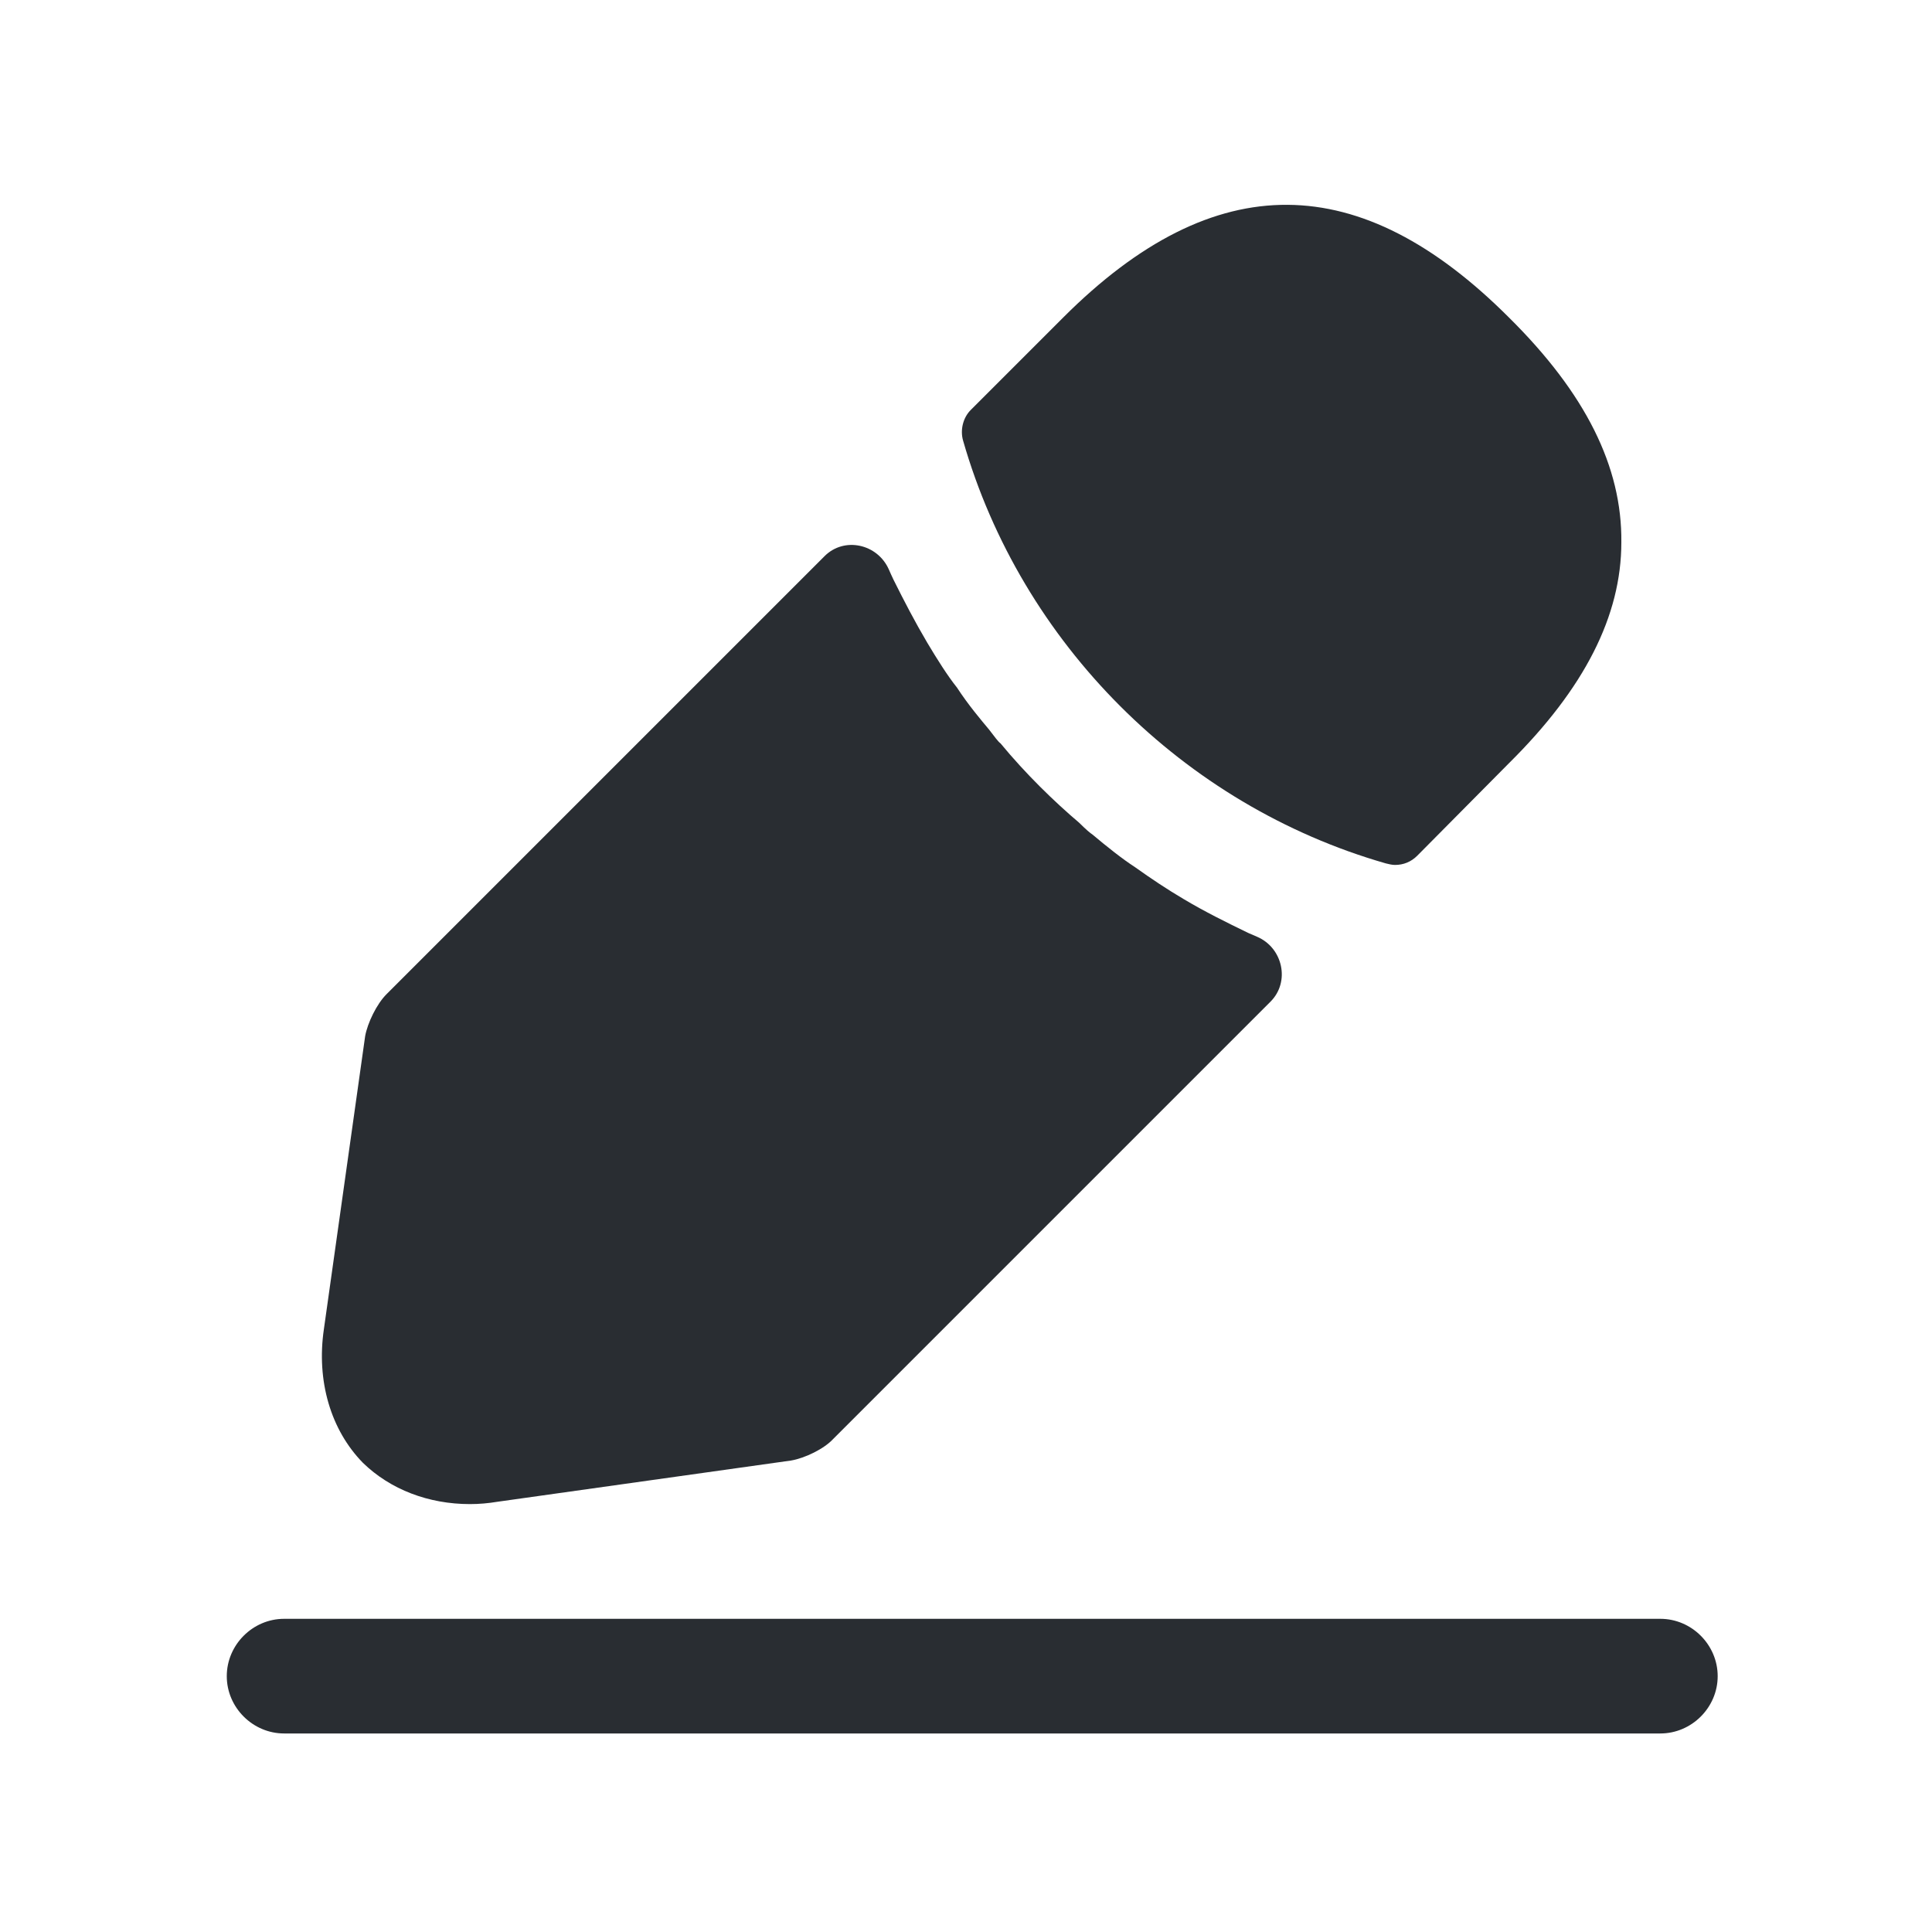<svg width="29" height="29" viewBox="0 0 29 29" fill="none" xmlns="http://www.w3.org/2000/svg">
<g id="vuesax/bold/edit-2">
<g id="edit-2">
<path id="Vector" d="M24.922 26.02H4.265C3.794 26.02 3.404 25.63 3.404 25.16C3.404 24.689 3.794 24.299 4.265 24.299H24.922C25.393 24.299 25.783 24.689 25.783 25.16C25.783 25.63 25.393 26.02 24.922 26.02Z" fill="#292D32"/>
<path id="Vector_2" d="M22.65 4.766C20.424 2.539 18.243 2.482 15.959 4.766L14.571 6.154C14.456 6.269 14.41 6.453 14.456 6.613C15.328 9.655 17.761 12.088 20.802 12.96C20.848 12.971 20.894 12.983 20.94 12.983C21.066 12.983 21.181 12.937 21.273 12.845L22.65 11.456C23.786 10.332 24.337 9.241 24.337 8.14C24.349 7.004 23.798 5.902 22.65 4.766Z" fill="#292D32"/>
<path id="Vector_3" d="M18.737 14.004C18.404 13.843 18.082 13.683 17.773 13.499C17.52 13.35 17.279 13.189 17.038 13.017C16.843 12.891 16.613 12.707 16.395 12.524C16.372 12.512 16.292 12.443 16.2 12.351C15.822 12.03 15.397 11.617 15.018 11.158C14.984 11.135 14.926 11.055 14.846 10.951C14.731 10.813 14.536 10.584 14.364 10.32C14.226 10.148 14.066 9.895 13.916 9.643C13.733 9.333 13.572 9.023 13.412 8.702C13.387 8.65 13.364 8.598 13.341 8.546C13.171 8.164 12.673 8.052 12.377 8.348L5.803 14.922C5.653 15.071 5.516 15.358 5.481 15.553L4.862 19.949C4.747 20.729 4.965 21.464 5.447 21.957C5.86 22.359 6.434 22.577 7.054 22.577C7.191 22.577 7.329 22.565 7.467 22.542L11.874 21.923C12.08 21.888 12.367 21.75 12.505 21.601L19.071 15.035C19.369 14.737 19.256 14.226 18.869 14.061C18.825 14.042 18.781 14.023 18.737 14.004Z" fill="#292D32"/>
</g>
</g>
</svg>
